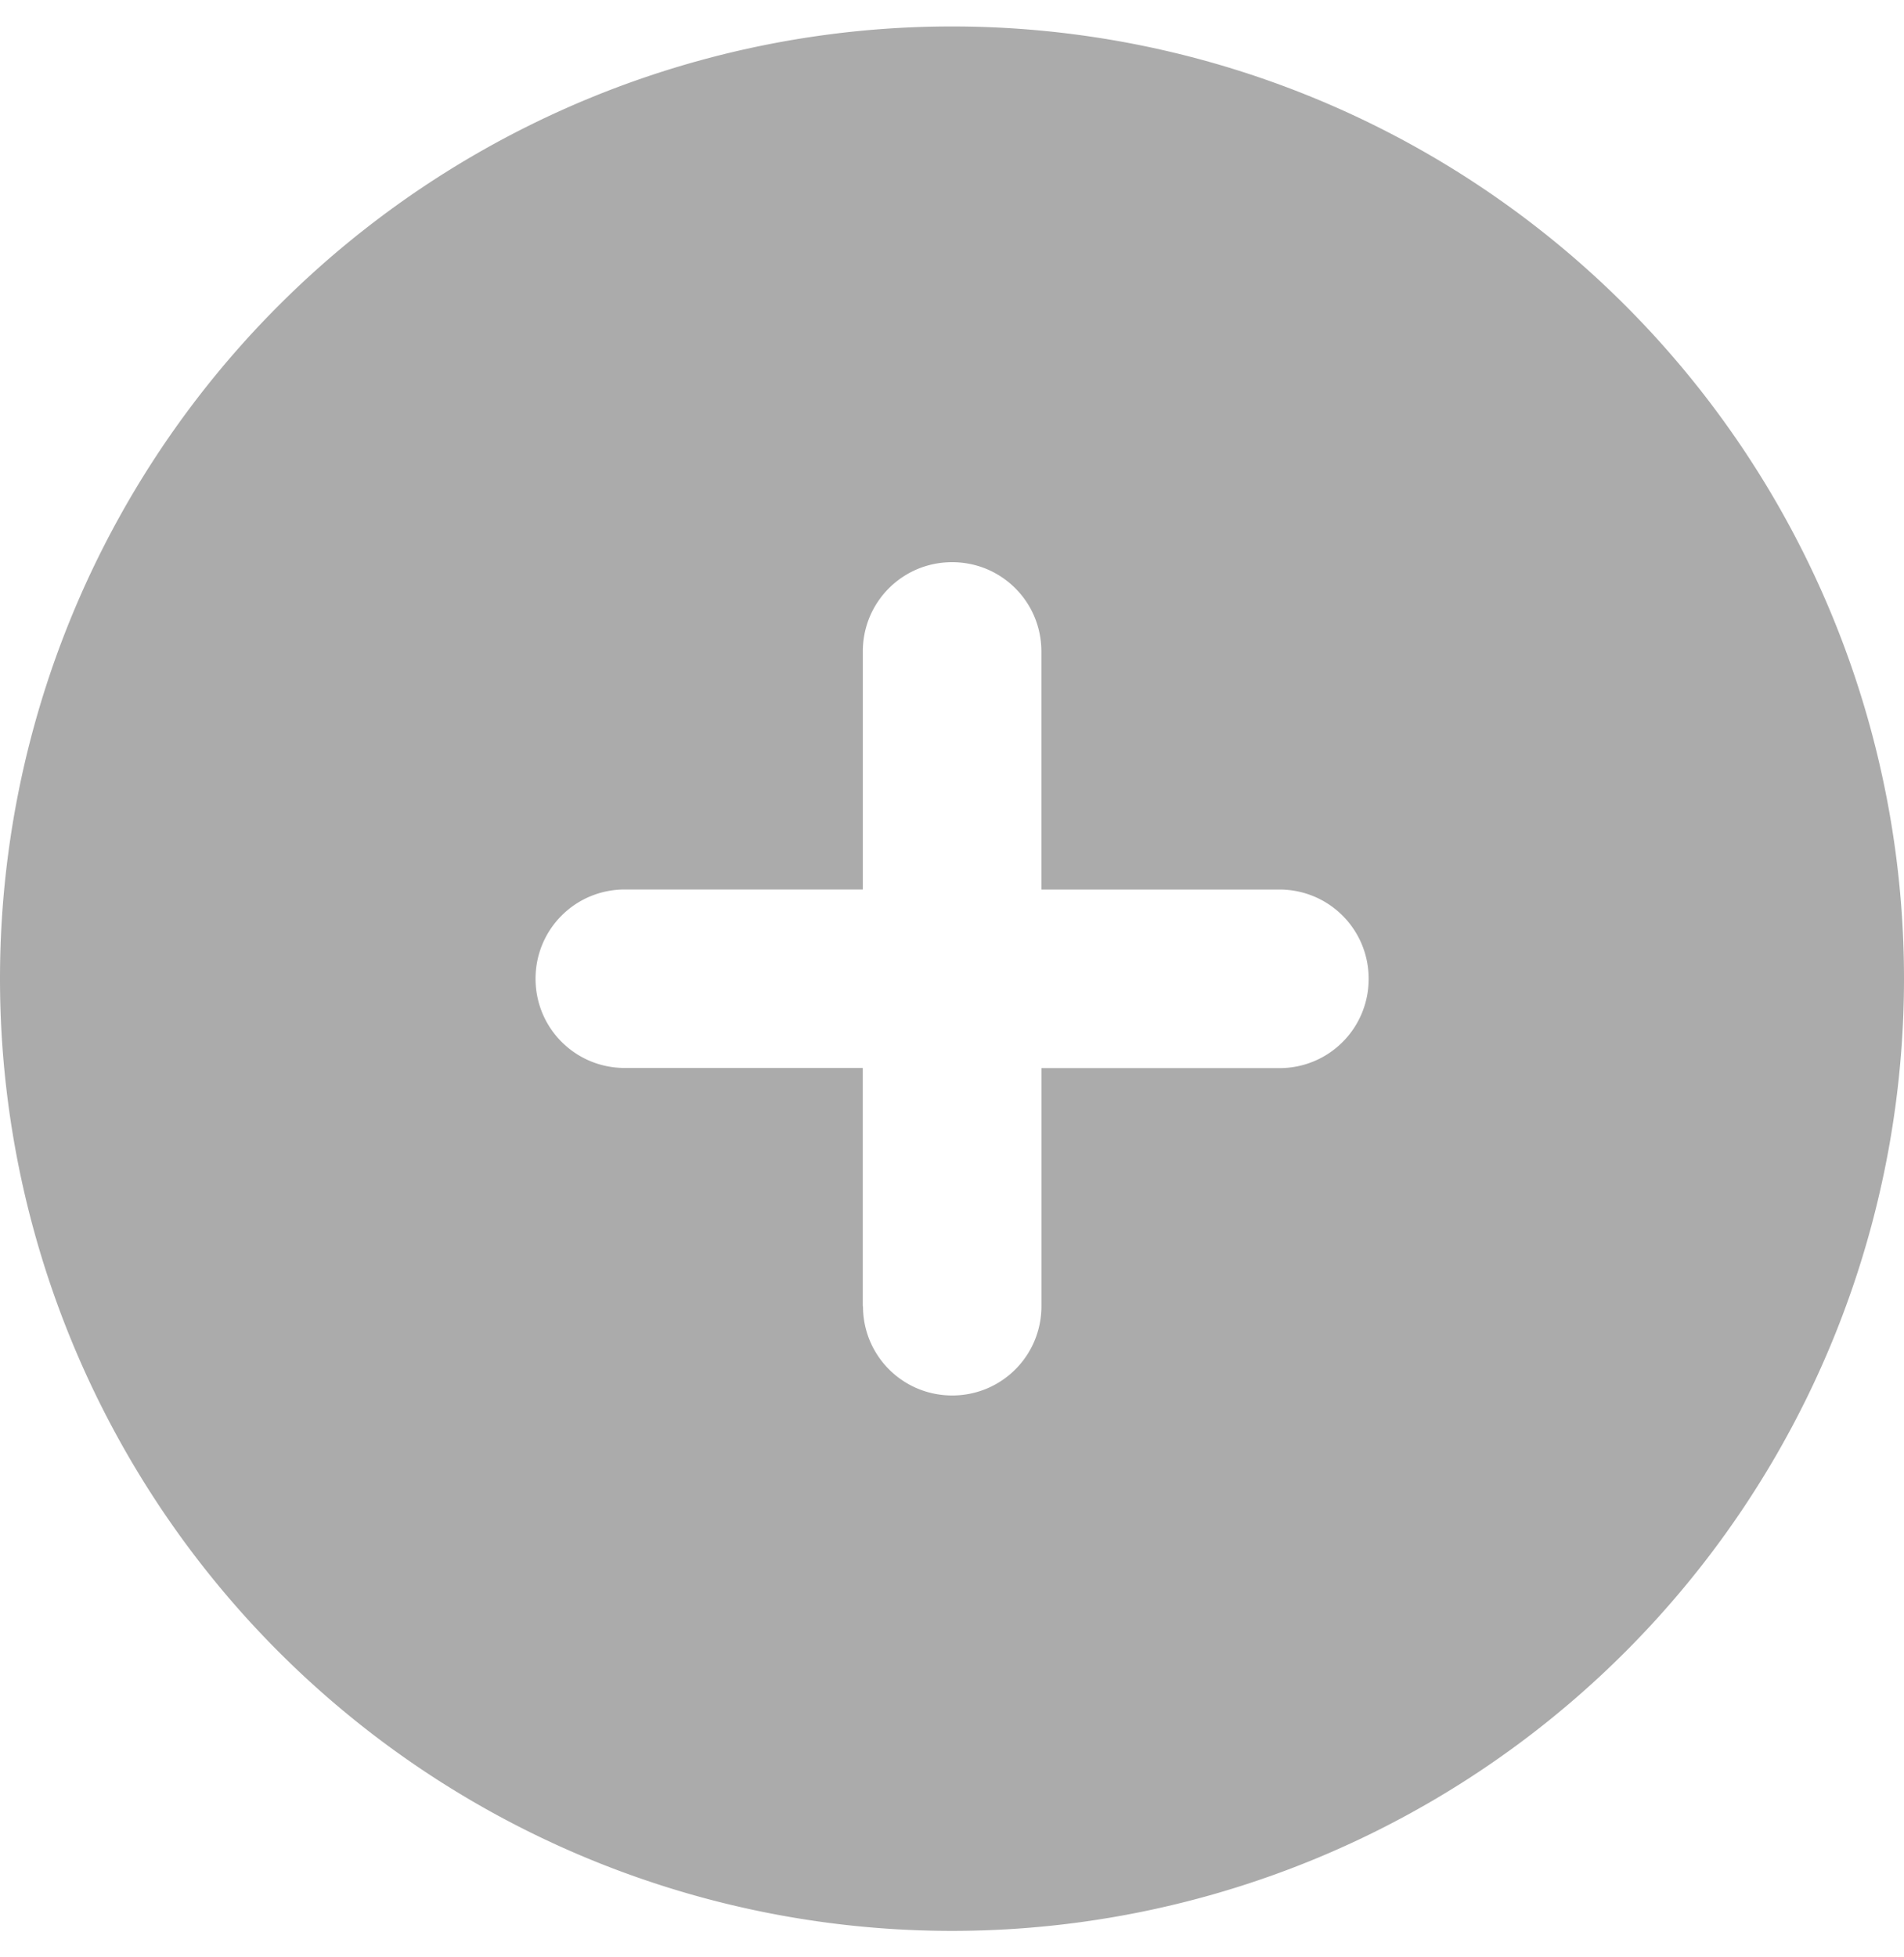 <svg xmlns="http://www.w3.org/2000/svg" width="36" height="37" fill="none" xmlns:v="https://vecta.io/nano"><path d="M18 36.5a18 18 0 0 0 18-18 18 18 0 0 0-18-18 18 18 0 0 0-18 18 18 18 0 0 0 18 18zm-1.687-11.812v-4.5h-4.5c-.935 0-1.687-.752-1.687-1.687s.752-1.687 1.688-1.687h4.5v-4.5c0-.935.752-1.687 1.688-1.687s1.688.752 1.688 1.688v4.5h4.5c.935 0 1.688.752 1.688 1.688s-.752 1.688-1.687 1.688h-4.5v4.5c0 .935-.752 1.688-1.687 1.688s-1.687-.752-1.687-1.687z" fill="#ababab"/></svg>